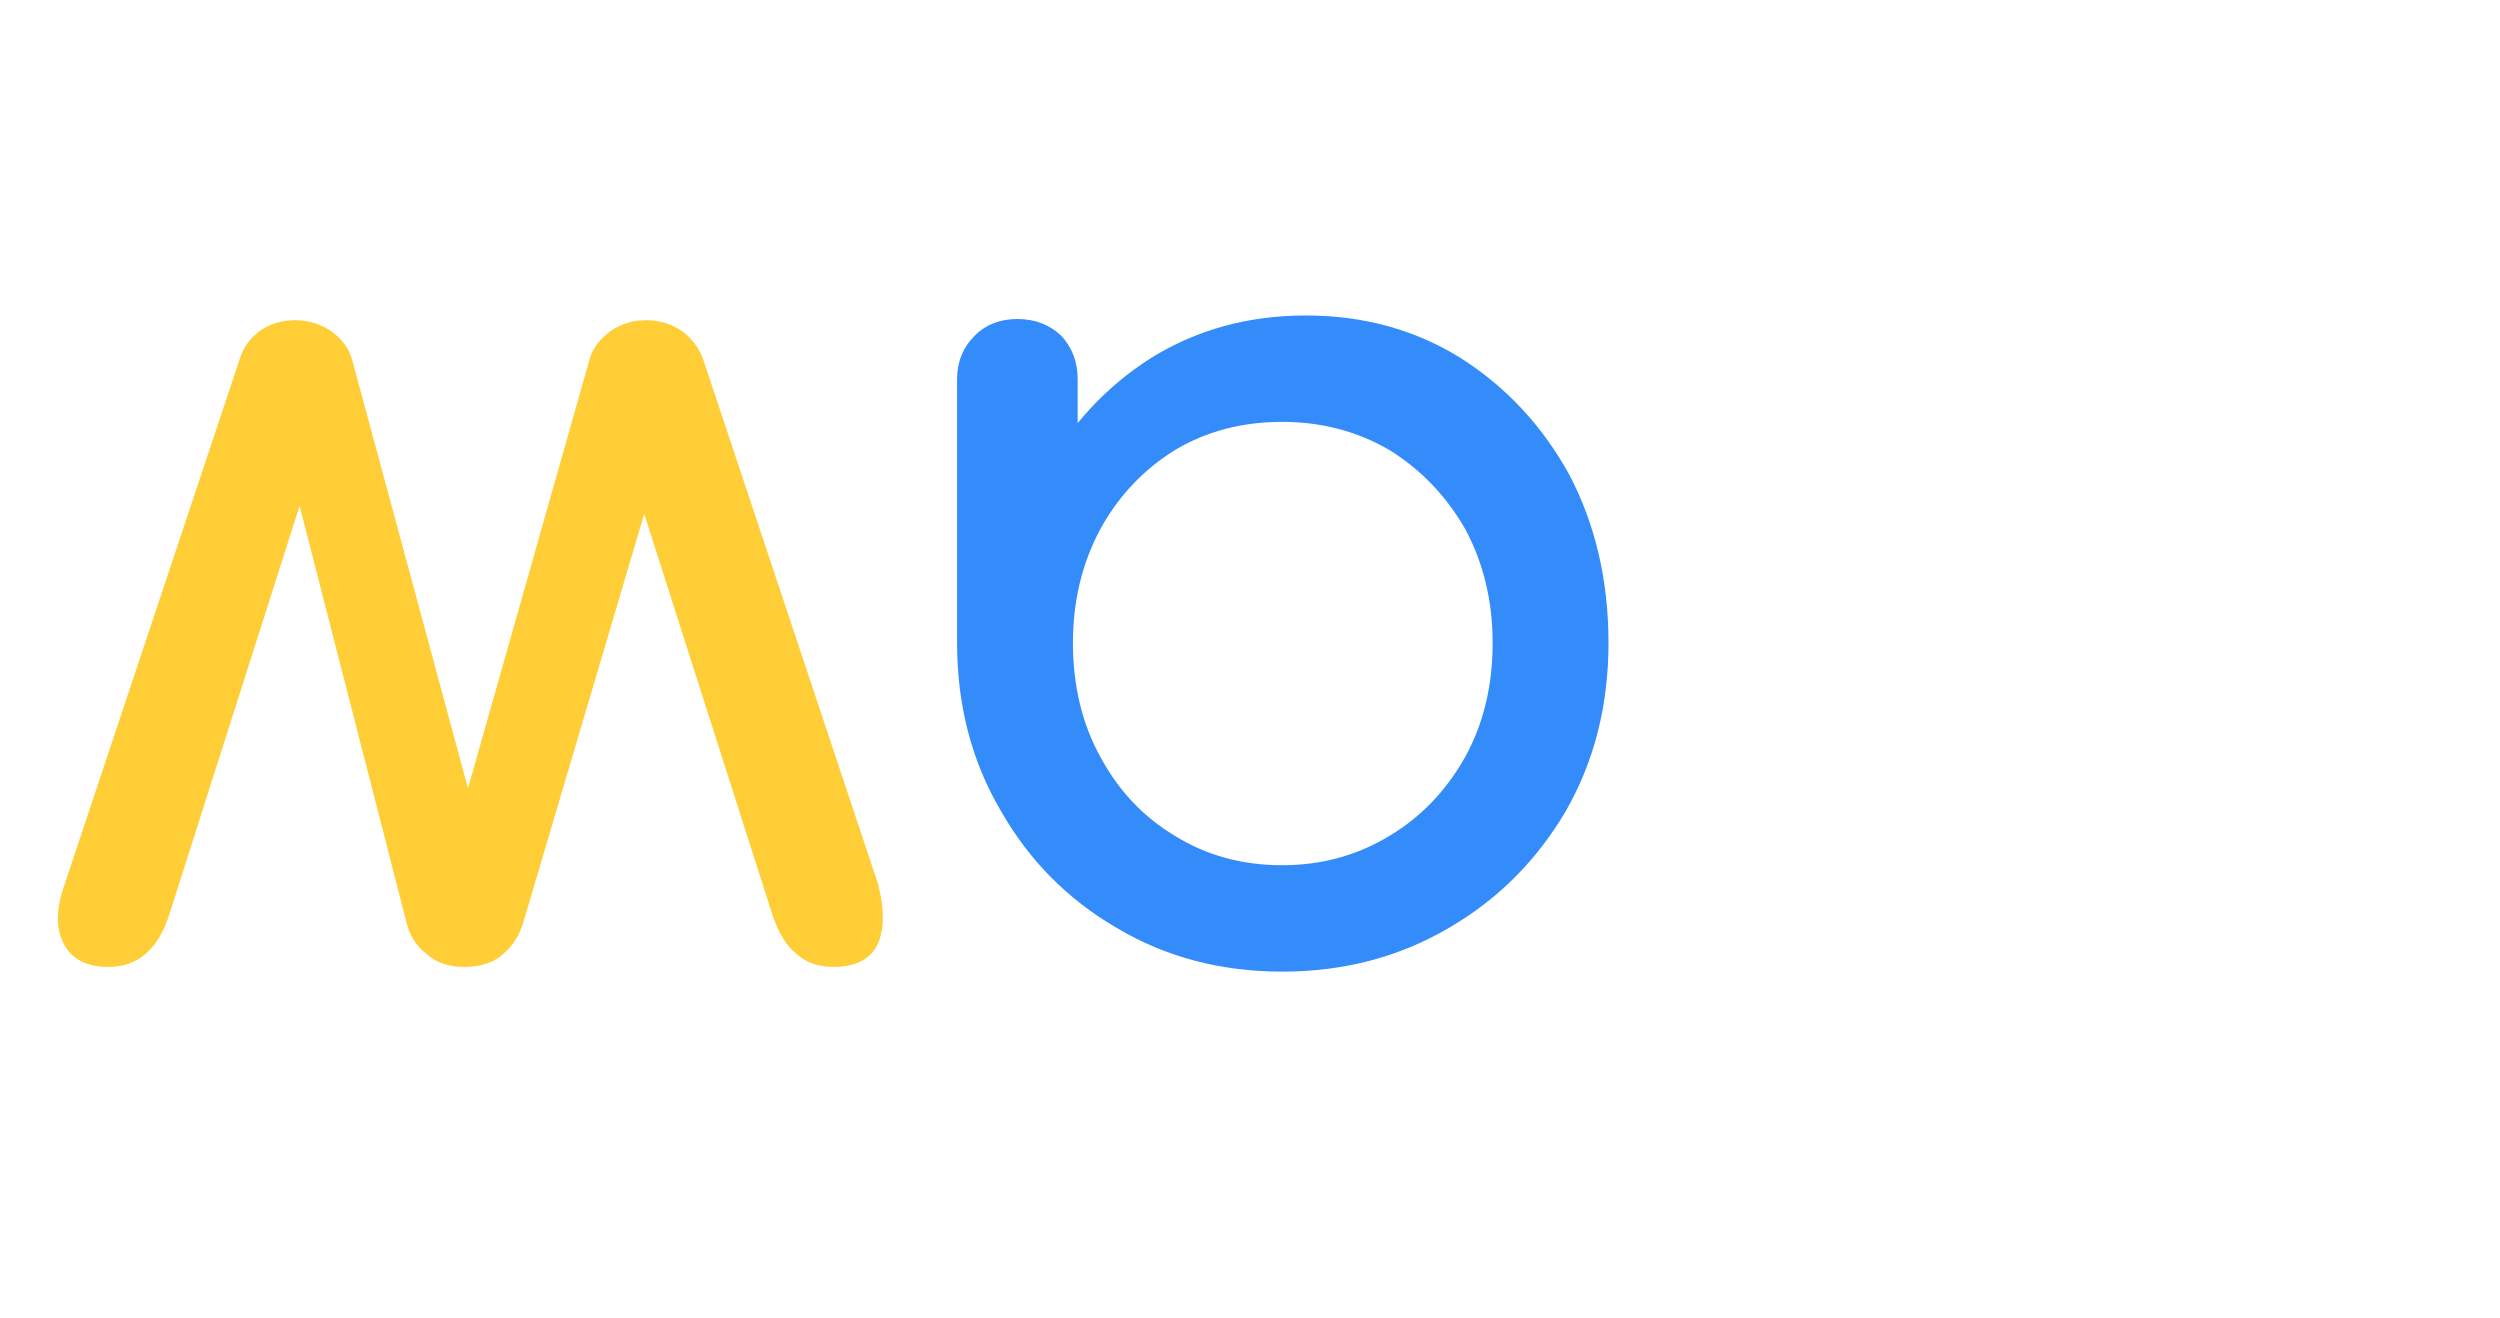 <svg width="203" height="107" viewBox="0 0 203 107" fill="none" xmlns="http://www.w3.org/2000/svg">
<g filter="url(#filter0_d_8_71)">
<path d="M170.174 21.616C175.166 21.616 179.678 22.768 183.71 25.072C187.678 27.44 190.846 30.64 193.214 34.672C195.518 38.704 196.67 43.248 196.67 48.304C196.67 53.36 195.614 57.872 193.502 61.84C191.326 65.872 188.382 69.04 184.67 71.344C180.958 73.712 176.766 74.896 172.094 74.896C168.318 74.896 164.83 74.096 161.63 72.496C158.43 70.96 155.742 68.848 153.566 66.16V92.08C153.566 93.552 153.118 94.736 152.222 95.632C151.262 96.528 150.078 96.976 148.67 96.976C147.198 96.976 146.014 96.528 145.118 95.632C144.222 94.736 143.774 93.552 143.774 92.08V48.304C143.774 43.248 144.958 38.704 147.326 34.672C149.63 30.64 152.766 27.44 156.734 25.072C160.702 22.768 165.182 21.616 170.174 21.616ZM170.174 30.256C166.91 30.256 163.998 31.024 161.438 32.56C158.878 34.16 156.862 36.336 155.39 39.088C153.918 41.84 153.182 44.912 153.182 48.304C153.182 51.76 153.918 54.832 155.39 57.52C156.862 60.208 158.878 62.32 161.438 63.856C163.998 65.456 166.91 66.256 170.174 66.256C173.374 66.256 176.286 65.456 178.91 63.856C181.47 62.32 183.518 60.208 185.054 57.52C186.526 54.832 187.262 51.76 187.262 48.304C187.262 44.912 186.526 41.84 185.054 39.088C183.518 36.336 181.47 34.16 178.91 32.56C176.286 31.024 173.374 30.256 170.174 30.256Z" fill="white"/>
<path d="M106.034 21.616C110.706 21.616 114.898 22.768 118.61 25.072C122.322 27.44 125.266 30.608 127.442 34.576C129.554 38.608 130.61 43.152 130.61 48.208C130.61 53.264 129.458 57.808 127.154 61.84C124.786 65.872 121.618 69.04 117.65 71.344C113.618 73.712 109.106 74.896 104.114 74.896C99.123 74.896 94.642 73.712 90.674 71.344C86.707 69.04 83.57 65.872 81.266 61.84C78.898 57.808 77.715 53.264 77.715 48.208H81.459C81.459 43.152 82.546 38.608 84.722 34.576C86.835 30.608 89.746 27.44 93.459 25.072C97.171 22.768 101.362 21.616 106.034 21.616ZM104.114 30.256C100.85 30.256 97.939 31.024 95.379 32.56C92.819 34.16 90.802 36.304 89.331 38.992C87.859 41.744 87.123 44.816 87.123 48.208C87.123 51.664 87.859 54.736 89.331 57.424C90.802 60.176 92.819 62.32 95.379 63.856C97.939 65.456 100.85 66.256 104.114 66.256C107.314 66.256 110.226 65.456 112.85 63.856C115.41 62.32 117.458 60.176 118.994 57.424C120.466 54.736 121.202 51.664 121.202 48.208C121.202 44.816 120.466 41.744 118.994 38.992C117.458 36.304 115.41 34.16 112.85 32.56C110.226 31.024 107.314 30.256 104.114 30.256ZM82.611 21.904C84.019 21.904 85.203 22.352 86.162 23.248C87.058 24.208 87.507 25.392 87.507 26.8V41.488L85.683 51.664L77.715 48.208V26.8C77.715 25.392 78.195 24.208 79.154 23.248C80.05 22.352 81.203 21.904 82.611 21.904Z" fill="#348CFA"/>
<path d="M52.485 22C53.509 22 54.469 22.288 55.365 22.864C56.197 23.504 56.773 24.272 57.093 25.168L71.301 67.792C71.813 69.776 71.813 71.376 71.301 72.592C70.725 73.872 69.509 74.512 67.653 74.512C66.437 74.512 65.445 74.16 64.677 73.456C63.845 72.816 63.173 71.696 62.661 70.096L50.565 32.272H53.925L42.501 70.864C42.181 71.952 41.637 72.816 40.869 73.456C40.101 74.16 39.045 74.512 37.701 74.512C36.421 74.512 35.397 74.16 34.629 73.456C33.797 72.816 33.253 71.952 32.997 70.864L23.685 34.576H25.125L13.797 70.096C12.901 73.04 11.237 74.512 8.805 74.512C7.013 74.512 5.797 73.872 5.157 72.592C4.517 71.376 4.549 69.776 5.253 67.792L19.461 25.168C19.717 24.272 20.261 23.504 21.093 22.864C21.925 22.288 22.885 22 23.973 22C24.997 22 25.957 22.288 26.853 22.864C27.749 23.504 28.325 24.272 28.581 25.168L38.469 61.744H37.509L47.877 25.168C48.133 24.272 48.709 23.504 49.605 22.864C50.437 22.288 51.397 22 52.485 22Z" fill="#FFCD36"/>
</g>
<defs>
<filter id="filter0_d_8_71" x="0.197" y="21.616" width="200.473" height="83.36" filterUnits="userSpaceOnUse" color-interpolation-filters="sRGB">
<feFlood flood-opacity="0" result="BackgroundImageFix"/>
<feColorMatrix in="SourceAlpha" type="matrix" values="0 0 0 0 0 0 0 0 0 0 0 0 0 0 0 0 0 0 127 0" result="hardAlpha"/>
<feOffset dy="4"/>
<feGaussianBlur stdDeviation="2"/>
<feComposite in2="hardAlpha" operator="out"/>
<feColorMatrix type="matrix" values="0 0 0 0 0 0 0 0 0 0 0 0 0 0 0 0 0 0 0.25 0"/>
<feBlend mode="normal" in2="BackgroundImageFix" result="effect1_dropShadow_8_71"/>
<feBlend mode="normal" in="SourceGraphic" in2="effect1_dropShadow_8_71" result="shape"/>
</filter>
</defs>
</svg>
